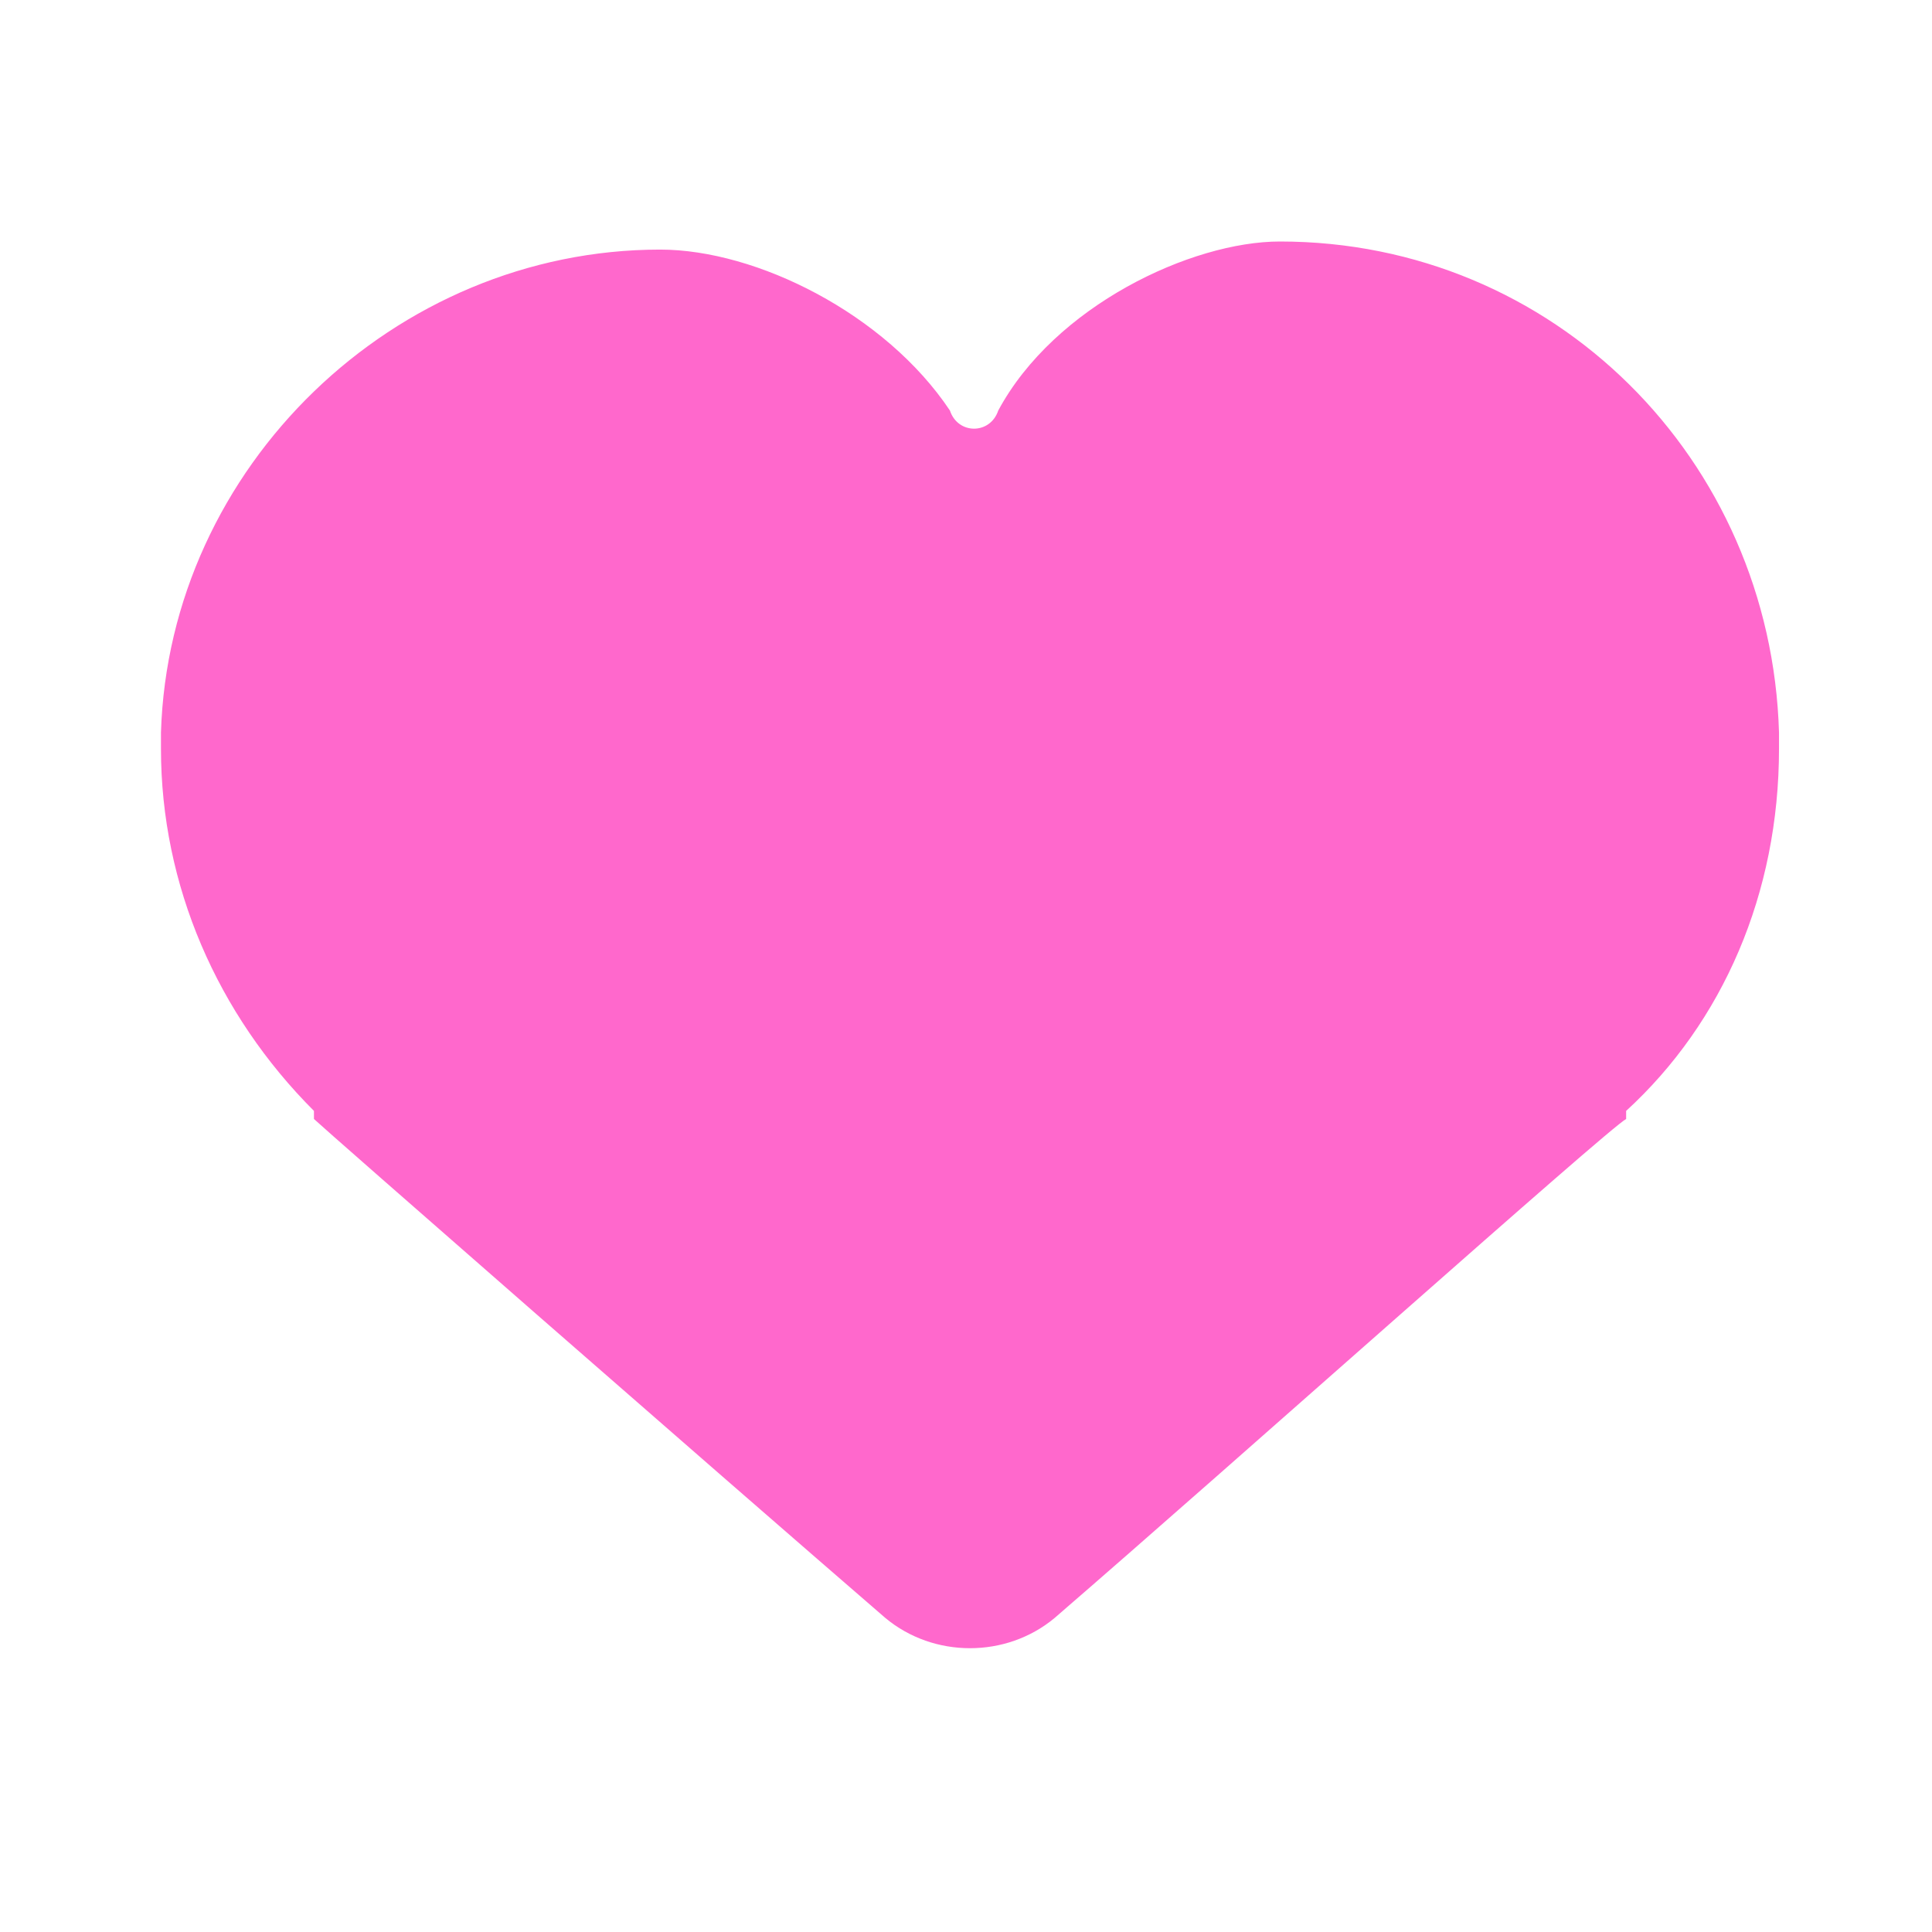 <svg width="16" height="16" viewBox="0 0 16 16" fill="none" xmlns="http://www.w3.org/2000/svg">
<path d="M14.733 6.067C14.667 3.8 12.867 2 10.6 2C9.867 2 8.733 2.533 8.267 3.4C8.2 3.6 7.933 3.6 7.867 3.4C7.333 2.6 6.267 2.067 5.467 2.067C3.267 2.067 1.4 3.867 1.333 6.067V6.2C1.333 7.333 1.8 8.4 2.6 9.2C2.6 9.2 2.6 9.2 2.6 9.267C2.667 9.333 5.867 12.133 7.333 13.4C7.733 13.733 8.333 13.733 8.733 13.4C10.2 12.133 13.333 9.333 13.467 9.267C13.467 9.267 13.467 9.267 13.467 9.2C14.267 8.467 14.733 7.4 14.733 6.2V6.067Z" fill="#FF68CC"/>
</svg>
